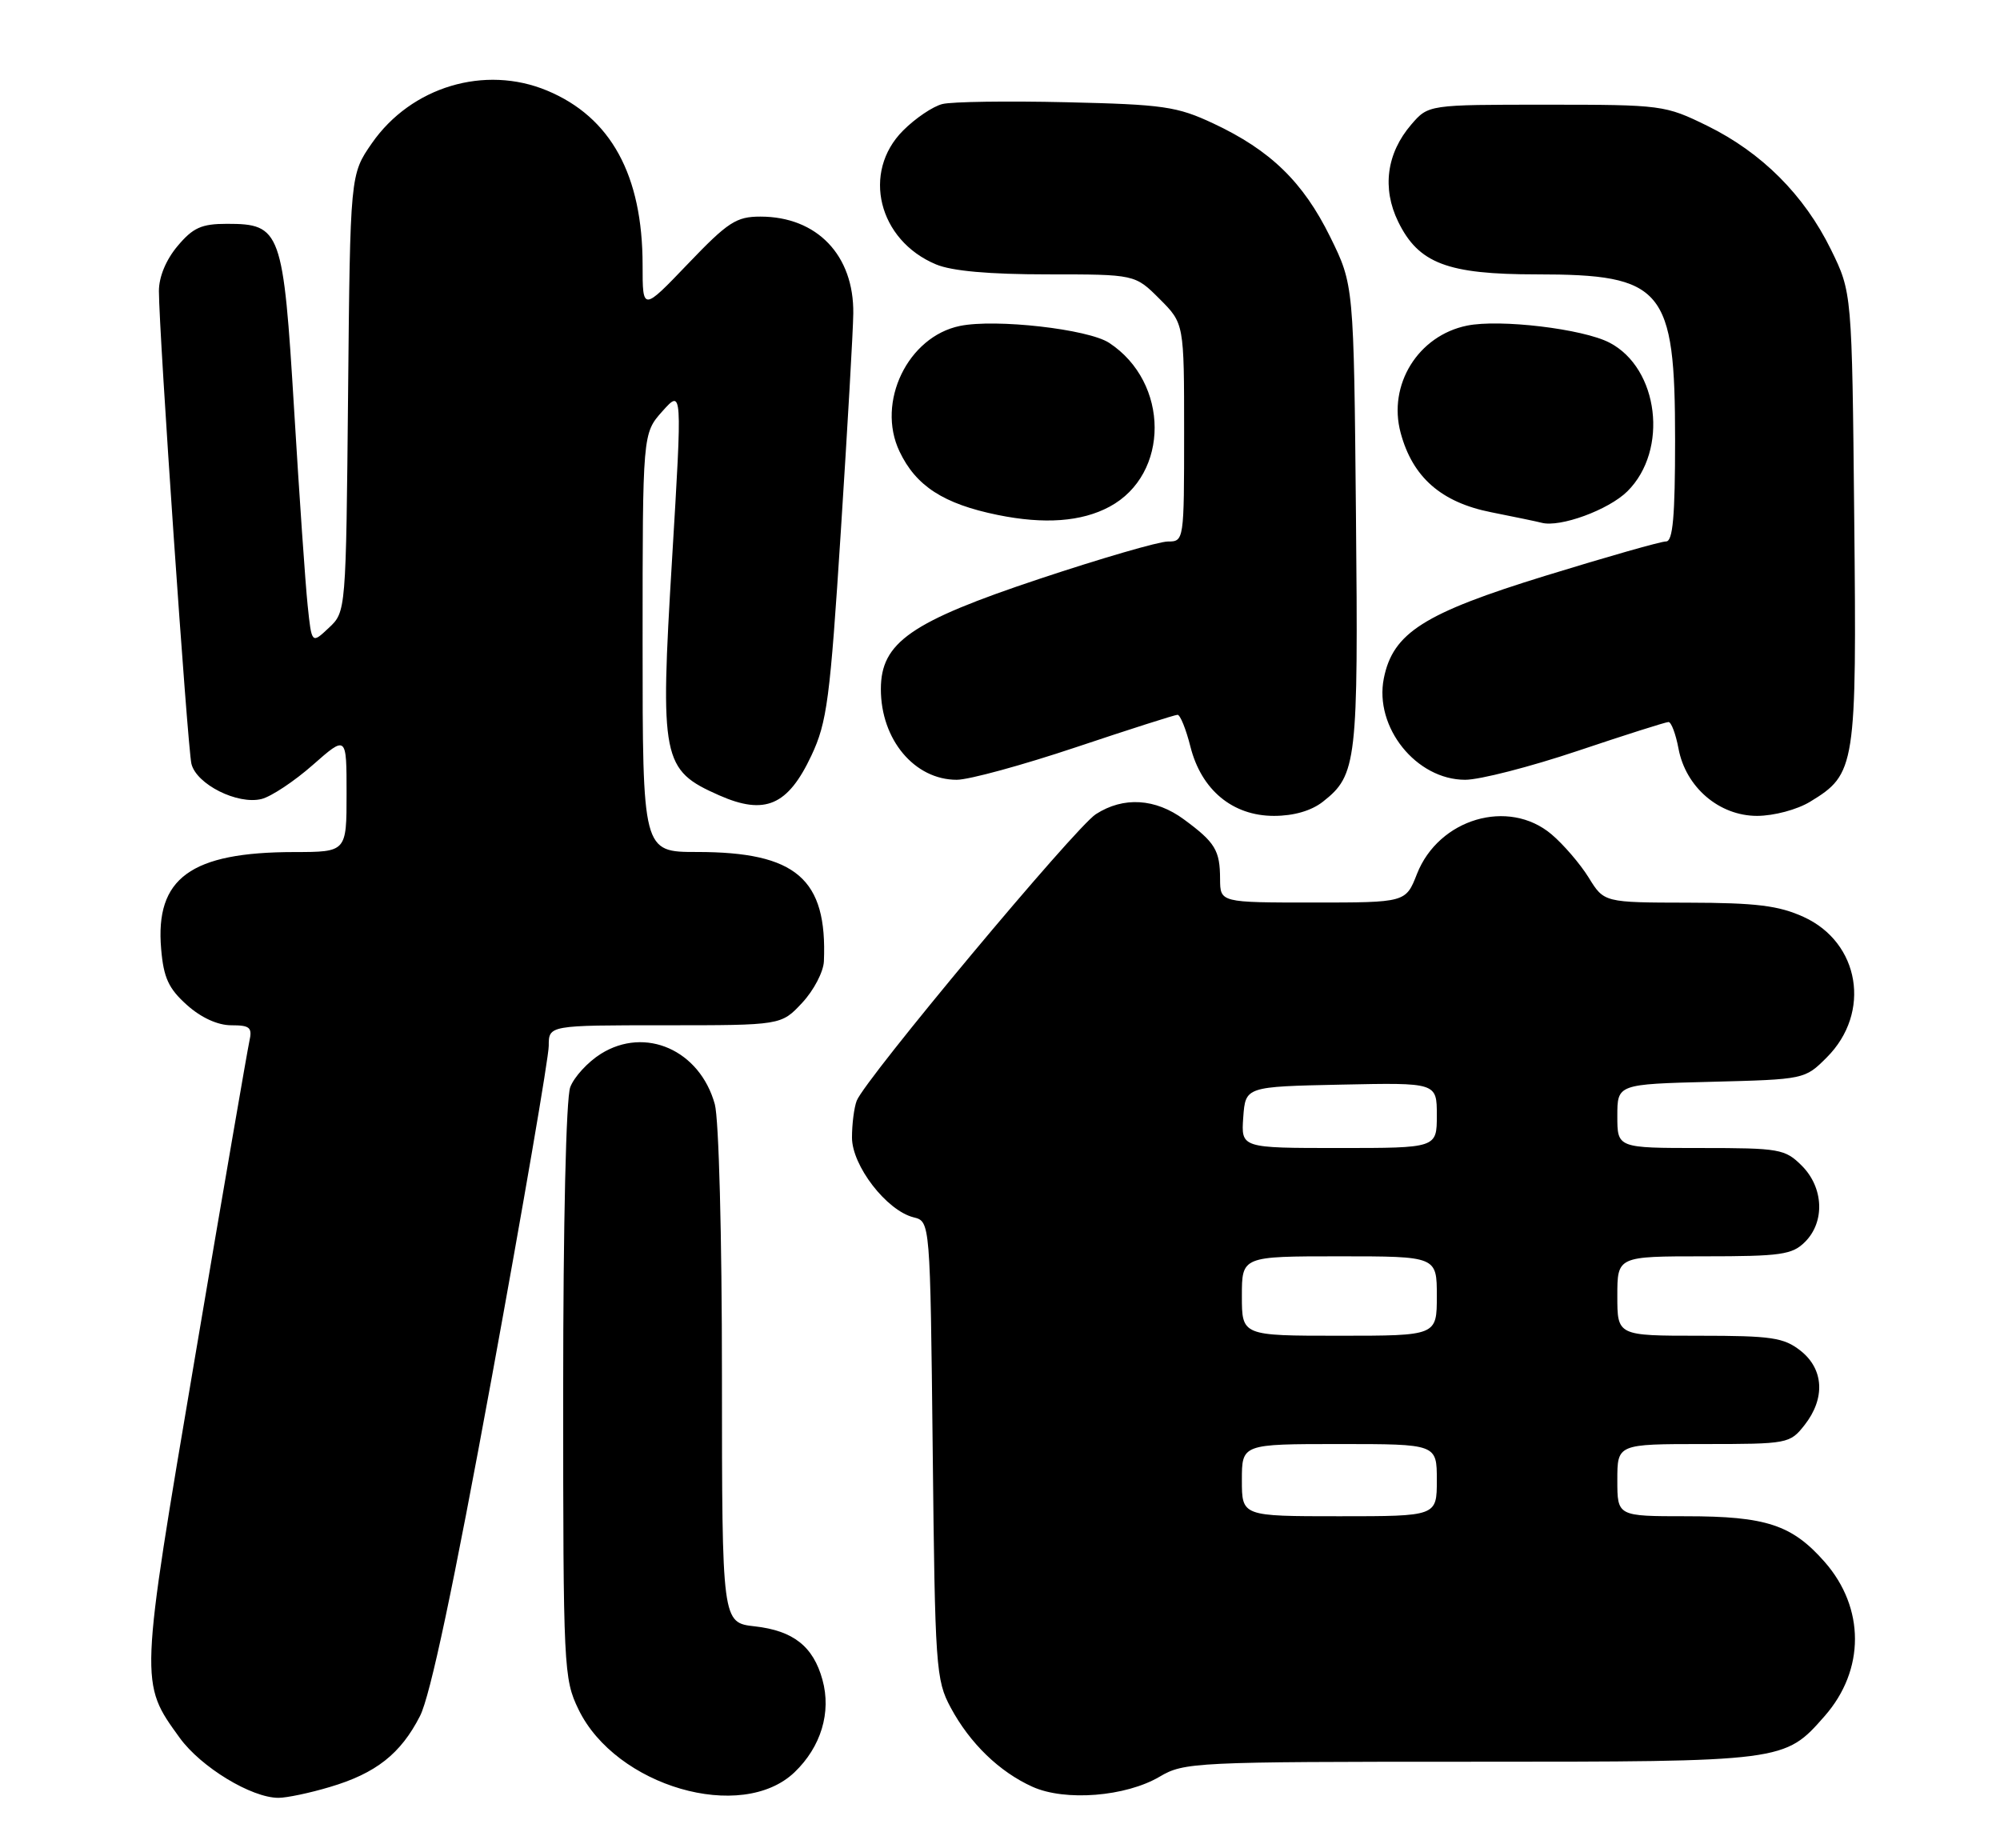 <?xml version="1.0" encoding="UTF-8" standalone="no"?>
<!DOCTYPE svg PUBLIC "-//W3C//DTD SVG 1.1//EN" "http://www.w3.org/Graphics/SVG/1.1/DTD/svg11.dtd" >
<svg xmlns="http://www.w3.org/2000/svg" xmlns:xlink="http://www.w3.org/1999/xlink" version="1.1" viewBox="0 0 277 256">
 <g >
 <path fill="currentColor"
d=" M 45.68 247.50 C 52.07 245.61 55.50 242.90 58.17 237.67 C 59.60 234.87 62.80 219.74 68.14 190.62 C 72.46 167.02 76.00 146.42 76.00 144.85 C 76.00 142.00 76.00 142.00 92.10 142.00 C 108.20 142.00 108.20 142.00 111.10 138.89 C 112.69 137.19 114.05 134.60 114.11 133.14 C 114.59 121.71 110.28 118.00 96.53 118.00 C 89.00 118.00 89.00 118.00 89.00 89.02 C 89.00 60.03 89.00 60.03 91.75 56.95 C 94.50 53.88 94.50 53.88 93.08 77.46 C 91.40 105.27 91.67 106.64 99.60 110.15 C 105.94 112.95 109.12 111.58 112.38 104.64 C 114.55 100.02 114.96 96.89 116.46 73.50 C 117.38 59.20 118.16 45.67 118.18 43.42 C 118.28 35.35 113.15 30.00 105.32 30.00 C 101.97 30.00 100.83 30.74 95.27 36.55 C 89.00 43.10 89.00 43.10 89.00 36.73 C 89.00 24.26 84.61 16.23 75.78 12.55 C 67.15 8.95 56.95 12.01 51.51 19.83 C 48.50 24.17 48.50 24.17 48.21 54.45 C 47.92 84.73 47.92 84.73 45.54 86.96 C 43.17 89.19 43.17 89.19 42.61 83.85 C 42.30 80.91 41.46 68.74 40.74 56.81 C 39.23 31.90 38.91 31.00 31.43 31.00 C 27.91 31.00 26.73 31.53 24.59 34.08 C 22.99 35.98 22.00 38.36 22.01 40.33 C 22.02 46.13 25.97 103.46 26.51 105.78 C 27.19 108.62 32.90 111.49 36.23 110.66 C 37.57 110.32 40.77 108.20 43.33 105.94 C 48.00 101.83 48.00 101.83 48.00 109.92 C 48.00 118.00 48.00 118.00 40.75 118.01 C 26.41 118.02 21.47 121.62 22.32 131.44 C 22.66 135.43 23.35 136.92 25.89 139.19 C 27.85 140.95 30.16 142.00 32.03 142.00 C 34.63 142.00 34.97 142.30 34.53 144.25 C 34.26 145.49 30.87 165.13 27.02 187.90 C 19.31 233.39 19.33 233.01 24.89 240.69 C 27.83 244.75 34.82 249.00 38.57 249.00 C 39.71 249.00 42.91 248.33 45.68 247.50 Z  M 110.05 245.45 C 113.71 241.94 115.16 237.16 113.91 232.65 C 112.64 228.03 109.88 225.85 104.54 225.25 C 100.00 224.74 100.00 224.74 99.99 190.62 C 99.99 171.12 99.56 154.97 99.00 152.93 C 96.92 145.44 89.38 142.11 83.23 145.95 C 81.42 147.08 79.51 149.16 78.98 150.57 C 78.40 152.07 78.00 169.43 78.00 192.75 C 78.00 231.08 78.07 232.51 80.12 236.75 C 85.28 247.42 102.71 252.48 110.05 245.45 Z  M 160.61 246.07 C 163.99 244.07 165.49 244.00 203.59 244.00 C 247.23 244.00 247.15 244.01 252.72 237.67 C 258.31 231.30 258.31 222.70 252.72 216.33 C 248.20 211.19 244.61 210.00 233.53 210.00 C 224.00 210.00 224.00 210.00 224.00 205.00 C 224.00 200.00 224.00 200.00 235.93 200.00 C 247.62 200.00 247.90 199.95 249.93 197.37 C 252.83 193.68 252.61 189.62 249.37 187.07 C 247.05 185.25 245.35 185.00 235.37 185.00 C 224.00 185.00 224.00 185.00 224.00 179.50 C 224.00 174.00 224.00 174.00 236.00 174.00 C 246.67 174.00 248.22 173.78 250.00 172.00 C 252.78 169.22 252.58 164.48 249.55 161.45 C 247.22 159.13 246.47 159.00 235.55 159.00 C 224.00 159.00 224.00 159.00 224.00 154.58 C 224.00 150.16 224.00 150.16 236.98 149.83 C 249.94 149.50 249.97 149.49 253.01 146.45 C 259.21 140.25 257.59 130.53 249.79 126.99 C 246.34 125.42 243.22 125.04 233.83 125.02 C 222.16 125.00 222.16 125.00 220.03 121.54 C 218.85 119.64 216.53 116.94 214.87 115.54 C 208.92 110.53 199.26 113.39 196.25 121.04 C 194.70 125.00 194.70 125.00 181.85 125.00 C 169.00 125.00 169.00 125.00 168.98 121.75 C 168.97 117.77 168.31 116.68 163.99 113.50 C 160.03 110.57 155.60 110.30 151.78 112.76 C 148.92 114.59 119.78 149.51 118.65 152.46 C 118.29 153.40 118.00 155.69 118.00 157.55 C 118.00 161.45 122.79 167.66 126.53 168.60 C 128.83 169.17 128.83 169.17 129.18 200.84 C 129.50 230.98 129.62 232.69 131.67 236.50 C 134.33 241.45 138.41 245.40 143.00 247.47 C 147.53 249.51 155.91 248.84 160.61 246.07 Z  M 183.23 111.03 C 187.92 107.35 188.13 105.52 187.80 71.39 C 187.50 39.45 187.50 39.45 184.23 32.81 C 180.48 25.20 175.96 20.81 168.05 17.10 C 163.01 14.74 161.14 14.47 147.69 14.16 C 139.54 13.97 131.81 14.08 130.52 14.41 C 129.22 14.73 126.77 16.38 125.08 18.08 C 119.32 23.84 121.64 33.28 129.64 36.62 C 131.82 37.54 137.02 38.00 145.07 38.00 C 157.20 38.00 157.20 38.00 160.60 41.40 C 164.00 44.80 164.00 44.80 164.00 59.90 C 164.00 74.89 163.98 75.00 161.75 75.00 C 160.51 75.00 152.53 77.32 144.00 80.16 C 126.12 86.11 122.00 88.98 122.00 95.45 C 122.00 102.44 126.66 108.00 132.51 108.00 C 134.20 108.00 141.62 105.97 149.00 103.50 C 156.38 101.03 162.72 99.00 163.09 99.00 C 163.46 99.00 164.26 100.98 164.87 103.40 C 166.38 109.41 170.72 113.00 176.44 113.00 C 179.19 113.00 181.63 112.29 183.23 111.03 Z  M 250.70 111.04 C 257.02 107.19 257.16 106.28 256.81 71.68 C 256.50 40.50 256.50 40.50 253.58 34.55 C 249.87 27.00 244.00 21.13 236.45 17.42 C 230.61 14.56 230.19 14.50 214.16 14.50 C 197.83 14.50 197.83 14.50 195.46 17.25 C 192.04 21.23 191.39 26.08 193.65 30.71 C 196.47 36.48 200.46 38.00 212.80 38.00 C 230.39 38.00 232.00 39.92 232.00 60.95 C 232.00 71.53 231.69 75.00 230.75 74.99 C 230.06 74.98 222.55 77.12 214.05 79.74 C 197.21 84.93 192.92 87.65 191.66 93.95 C 190.31 100.72 196.15 108.00 202.93 108.00 C 204.95 108.00 211.95 106.20 218.50 104.00 C 225.05 101.80 230.71 100.00 231.09 100.00 C 231.47 100.00 232.09 101.65 232.47 103.67 C 233.47 109.03 238.10 113.00 243.36 113.00 C 245.70 112.99 248.89 112.14 250.70 111.04 Z  M 153.67 70.18 C 162.03 65.69 161.99 52.97 153.61 47.48 C 150.70 45.58 137.91 44.13 132.96 45.14 C 125.73 46.62 121.34 55.71 124.58 62.52 C 126.85 67.31 130.68 69.79 138.18 71.32 C 144.64 72.64 149.80 72.26 153.67 70.18 Z  M 225.39 68.05 C 231.13 62.36 229.75 50.99 222.90 47.45 C 219.21 45.54 207.72 44.17 203.18 45.10 C 196.41 46.48 192.19 53.29 193.99 59.95 C 195.64 66.10 199.61 69.58 206.55 70.95 C 209.82 71.60 212.95 72.25 213.50 72.40 C 216.05 73.09 222.78 70.63 225.39 68.05 Z  M 172.00 205.00 C 172.00 200.00 172.00 200.00 185.50 200.00 C 199.00 200.00 199.00 200.00 199.00 205.00 C 199.00 210.00 199.00 210.00 185.50 210.00 C 172.00 210.00 172.00 210.00 172.00 205.00 Z  M 172.00 179.50 C 172.00 174.00 172.00 174.00 185.50 174.00 C 199.00 174.00 199.00 174.00 199.00 179.50 C 199.00 185.00 199.00 185.00 185.50 185.00 C 172.00 185.00 172.00 185.00 172.00 179.50 Z  M 172.19 154.75 C 172.50 150.50 172.50 150.50 185.75 150.22 C 199.00 149.94 199.00 149.94 199.00 154.47 C 199.00 159.00 199.00 159.00 185.44 159.00 C 171.89 159.00 171.89 159.00 172.19 154.75 Z "/>
</g>
</svg>